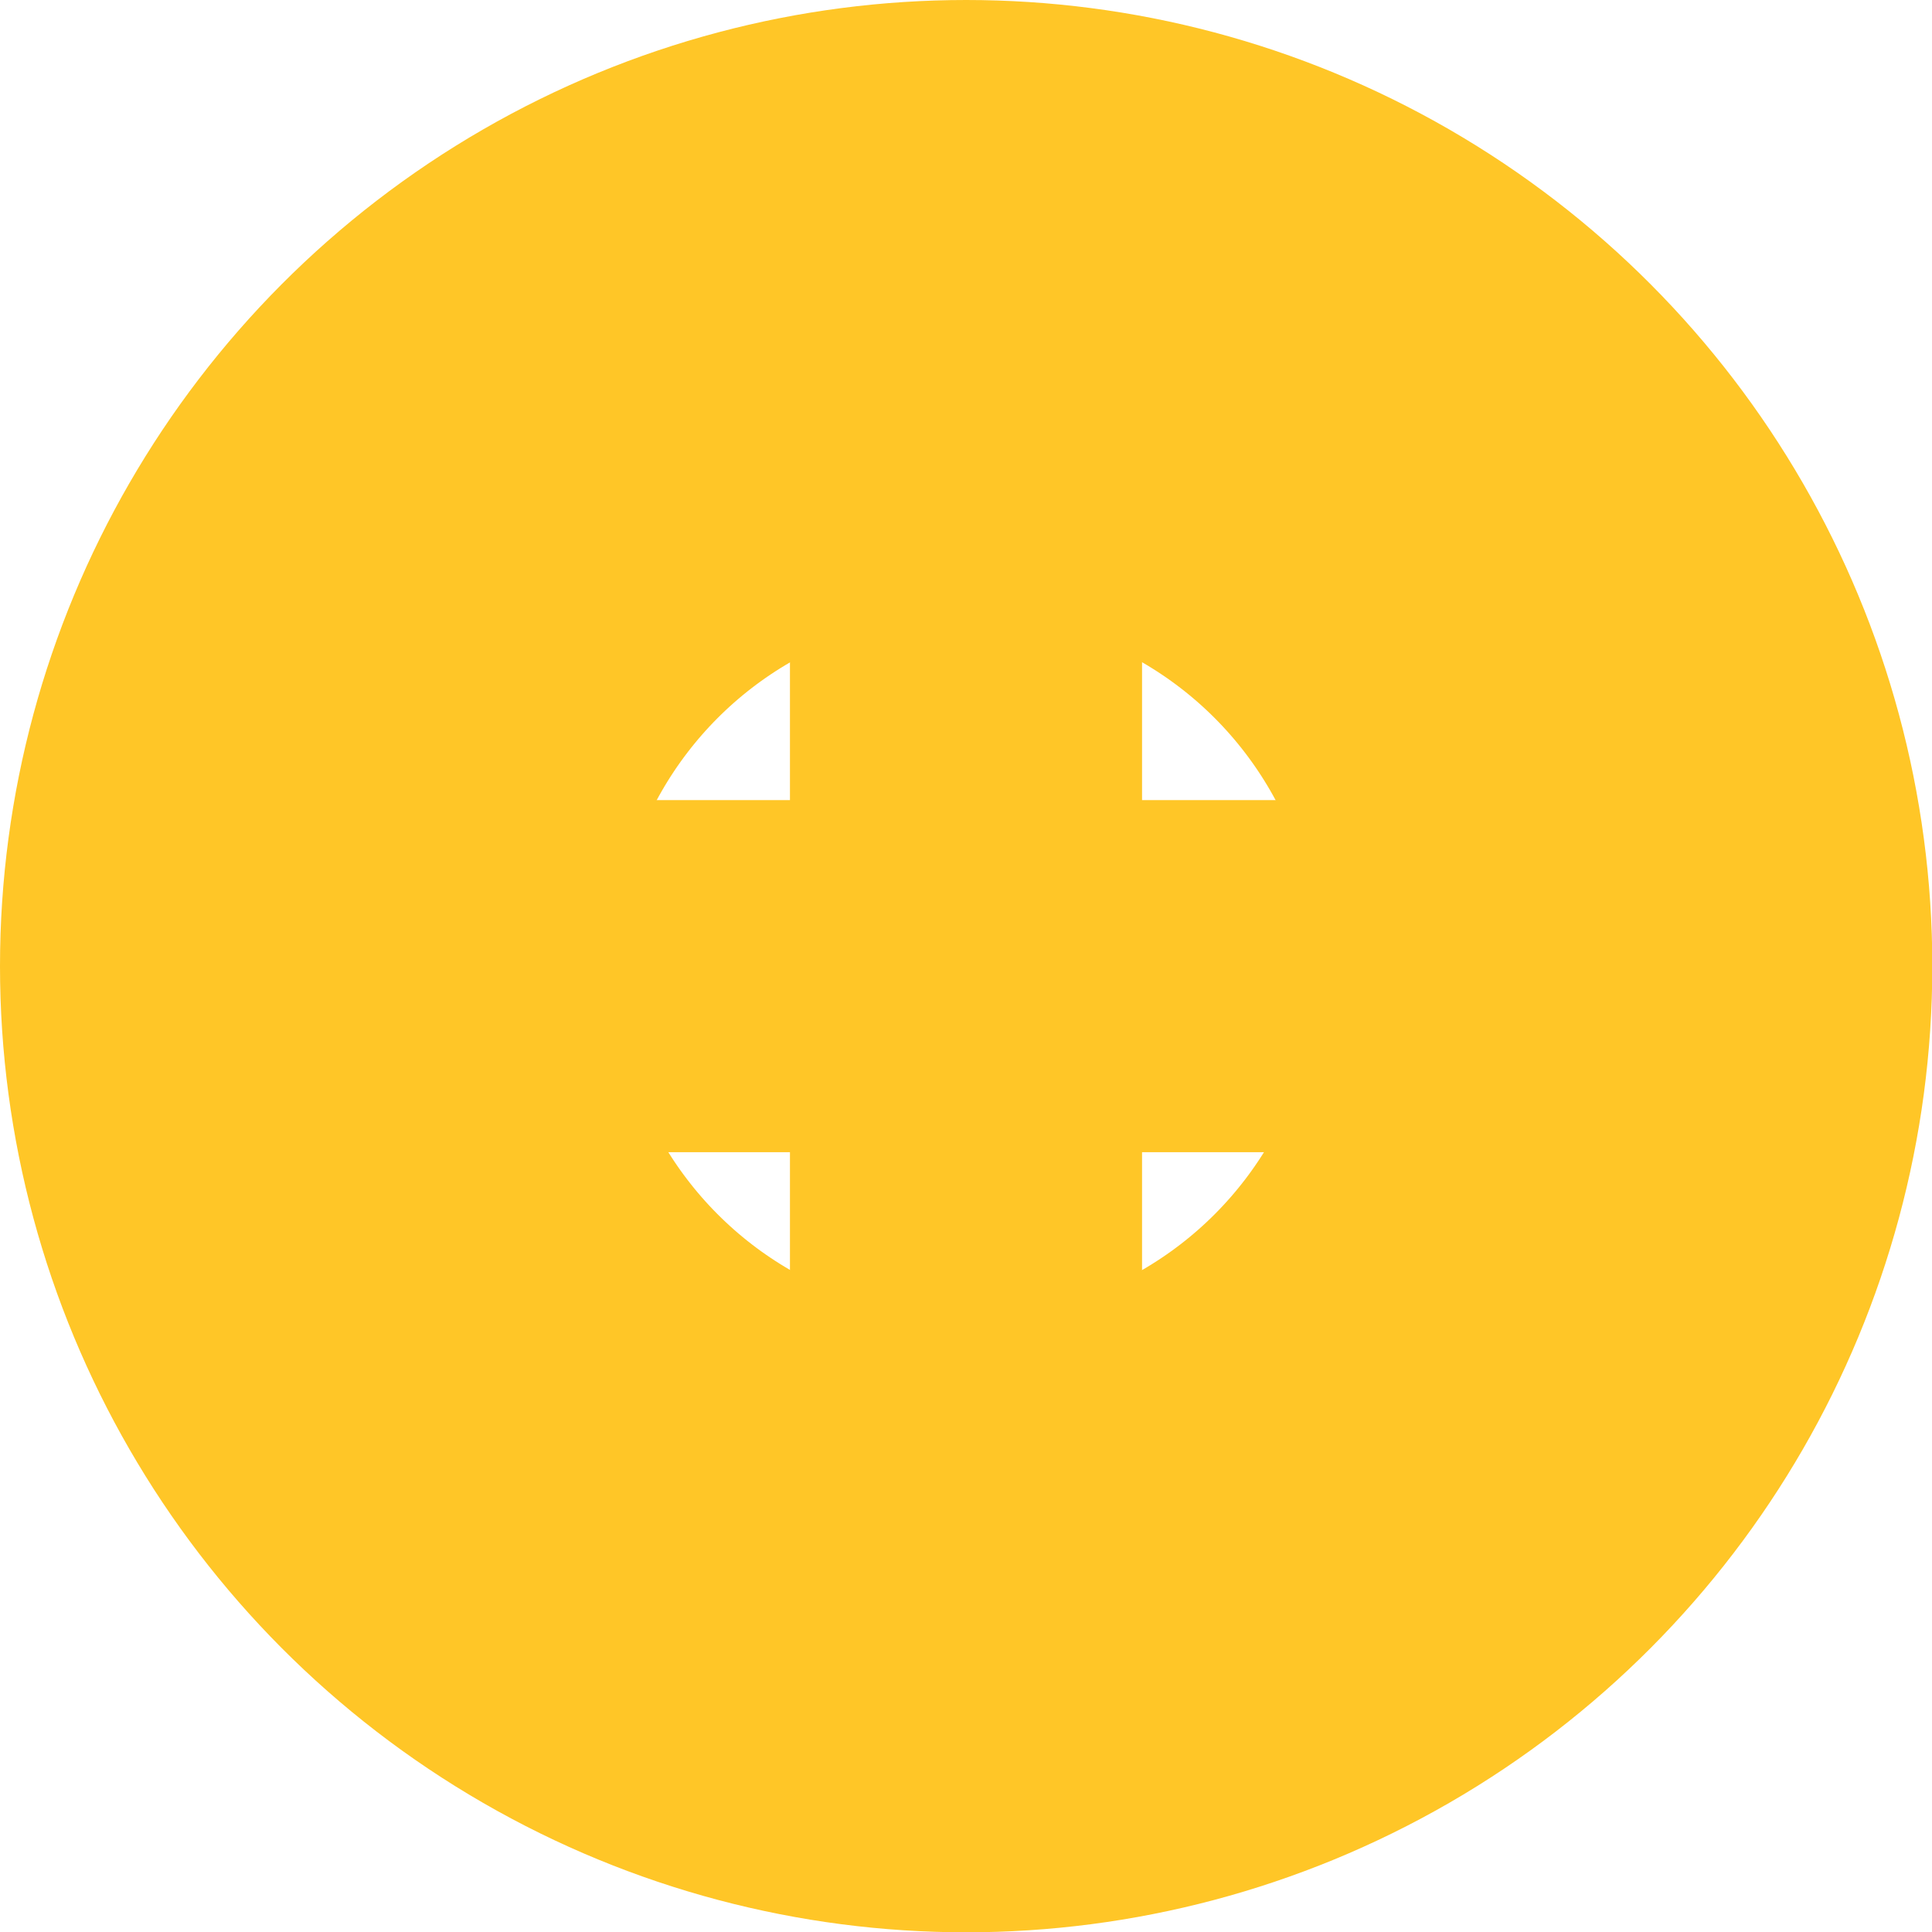 <?xml version="1.0" encoding="utf-8"?>
<!-- Generator: Adobe Illustrator 16.0.0, SVG Export Plug-In . SVG Version: 6.00 Build 0)  -->
<!DOCTYPE svg PUBLIC "-//W3C//DTD SVG 1.1//EN" "http://www.w3.org/Graphics/SVG/1.1/DTD/svg11.dtd">
<svg version="1.1" id="Capa_1" xmlns:x="http://ns.adobe.com/Extensibility/1.0/" xmlns:i="http://ns.adobe.com/AdobeIllustrator/10.0/" xmlns:graph="http://ns.adobe.com/Graphs/1.0/"
	 xmlns="http://www.w3.org/2000/svg" xmlns:xlink="http://www.w3.org/1999/xlink" xmlns:a="http://ns.adobe.com/AdobeSVGViewerExtensions/3.0/"
	 x="0px" y="0px" width="6.283px" height="6.283px" viewBox="0 0 6.283 6.283" enable-background="new 0 0 6.283 6.283"
	 xml:space="preserve">
<g>
	<rect x="3.069" y="1.689" fill="#FFC627" stroke="#FFC627" stroke-miterlimit="10" width="0.145" height="2.94"/>
	<rect x="1.65" y="3.102" fill="#FFC627" stroke="#FFC627" stroke-miterlimit="10" width="2.94" height="0.145"/>
	<circle fill="none" stroke="#FFC627" stroke-width="2" stroke-miterlimit="10" cx="3.142" cy="3.142" r="2.142"/>
</g>
<g>
</g>
<g>
</g>
<g>
</g>
<g>
</g>
<g>
</g>
<g>
</g>
<g>
</g>
<g>
</g>
<g>
</g>
<g>
</g>
<g>
</g>
<g>
</g>
<g>
</g>
<g>
</g>
<g>
</g>
</svg>
